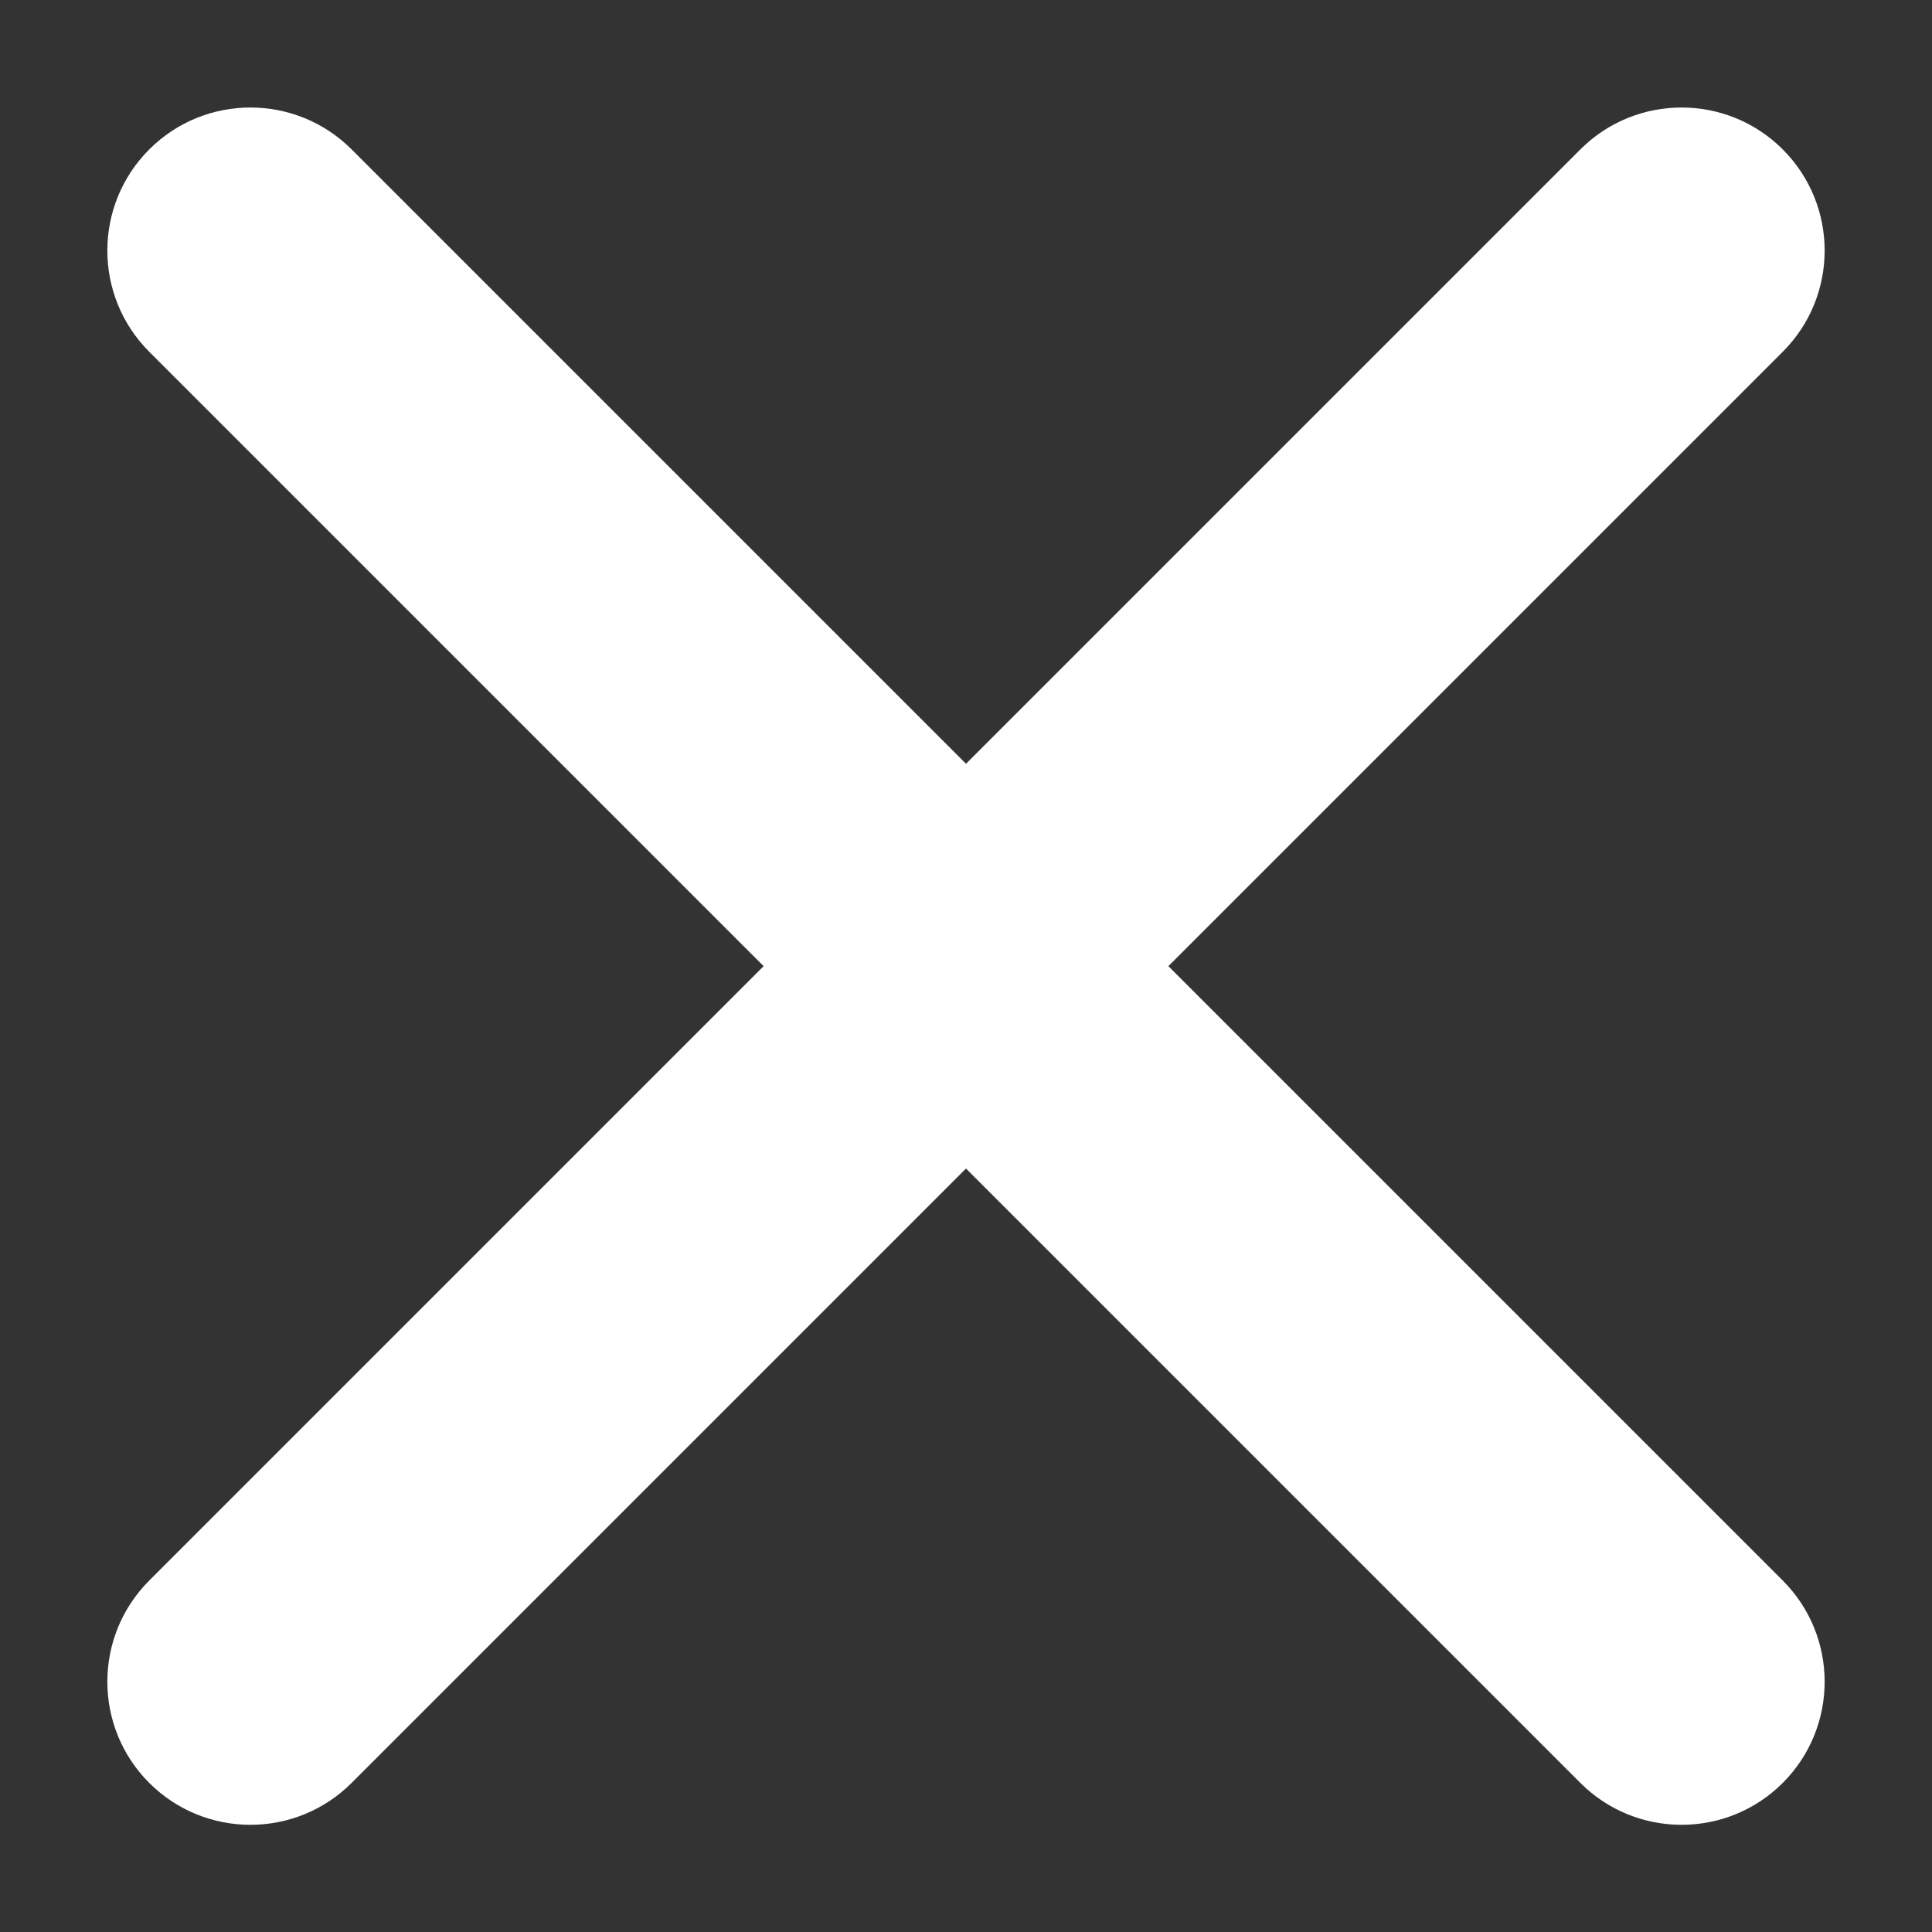 <svg width="12" height="12" viewBox="0 0 12 12" fill="none" xmlns="http://www.w3.org/2000/svg">
<rect x="0" y="0" width="12" height="12" fill="#333333" stroke="none"/>
<path d="M0.927 2.185C0.58 1.838 0.58 1.275 0.927 0.928C1.274 0.581 1.837 0.581 2.184 0.928L6 4.744L9.816 0.928C10.163 0.581 10.726 0.581 11.073 0.928C11.42 1.275 11.42 1.838 11.073 2.185L7.257 6.001L11.073 9.817C11.42 10.164 11.42 10.727 11.073 11.074C10.726 11.421 10.163 11.421 9.816 11.074L6 7.258L2.184 11.074C1.837 11.421 1.274 11.421 0.927 11.074C0.58 10.727 0.58 10.164 0.927 9.817L4.743 6.001L0.927 2.185Z" fill="white"/>
</svg>
